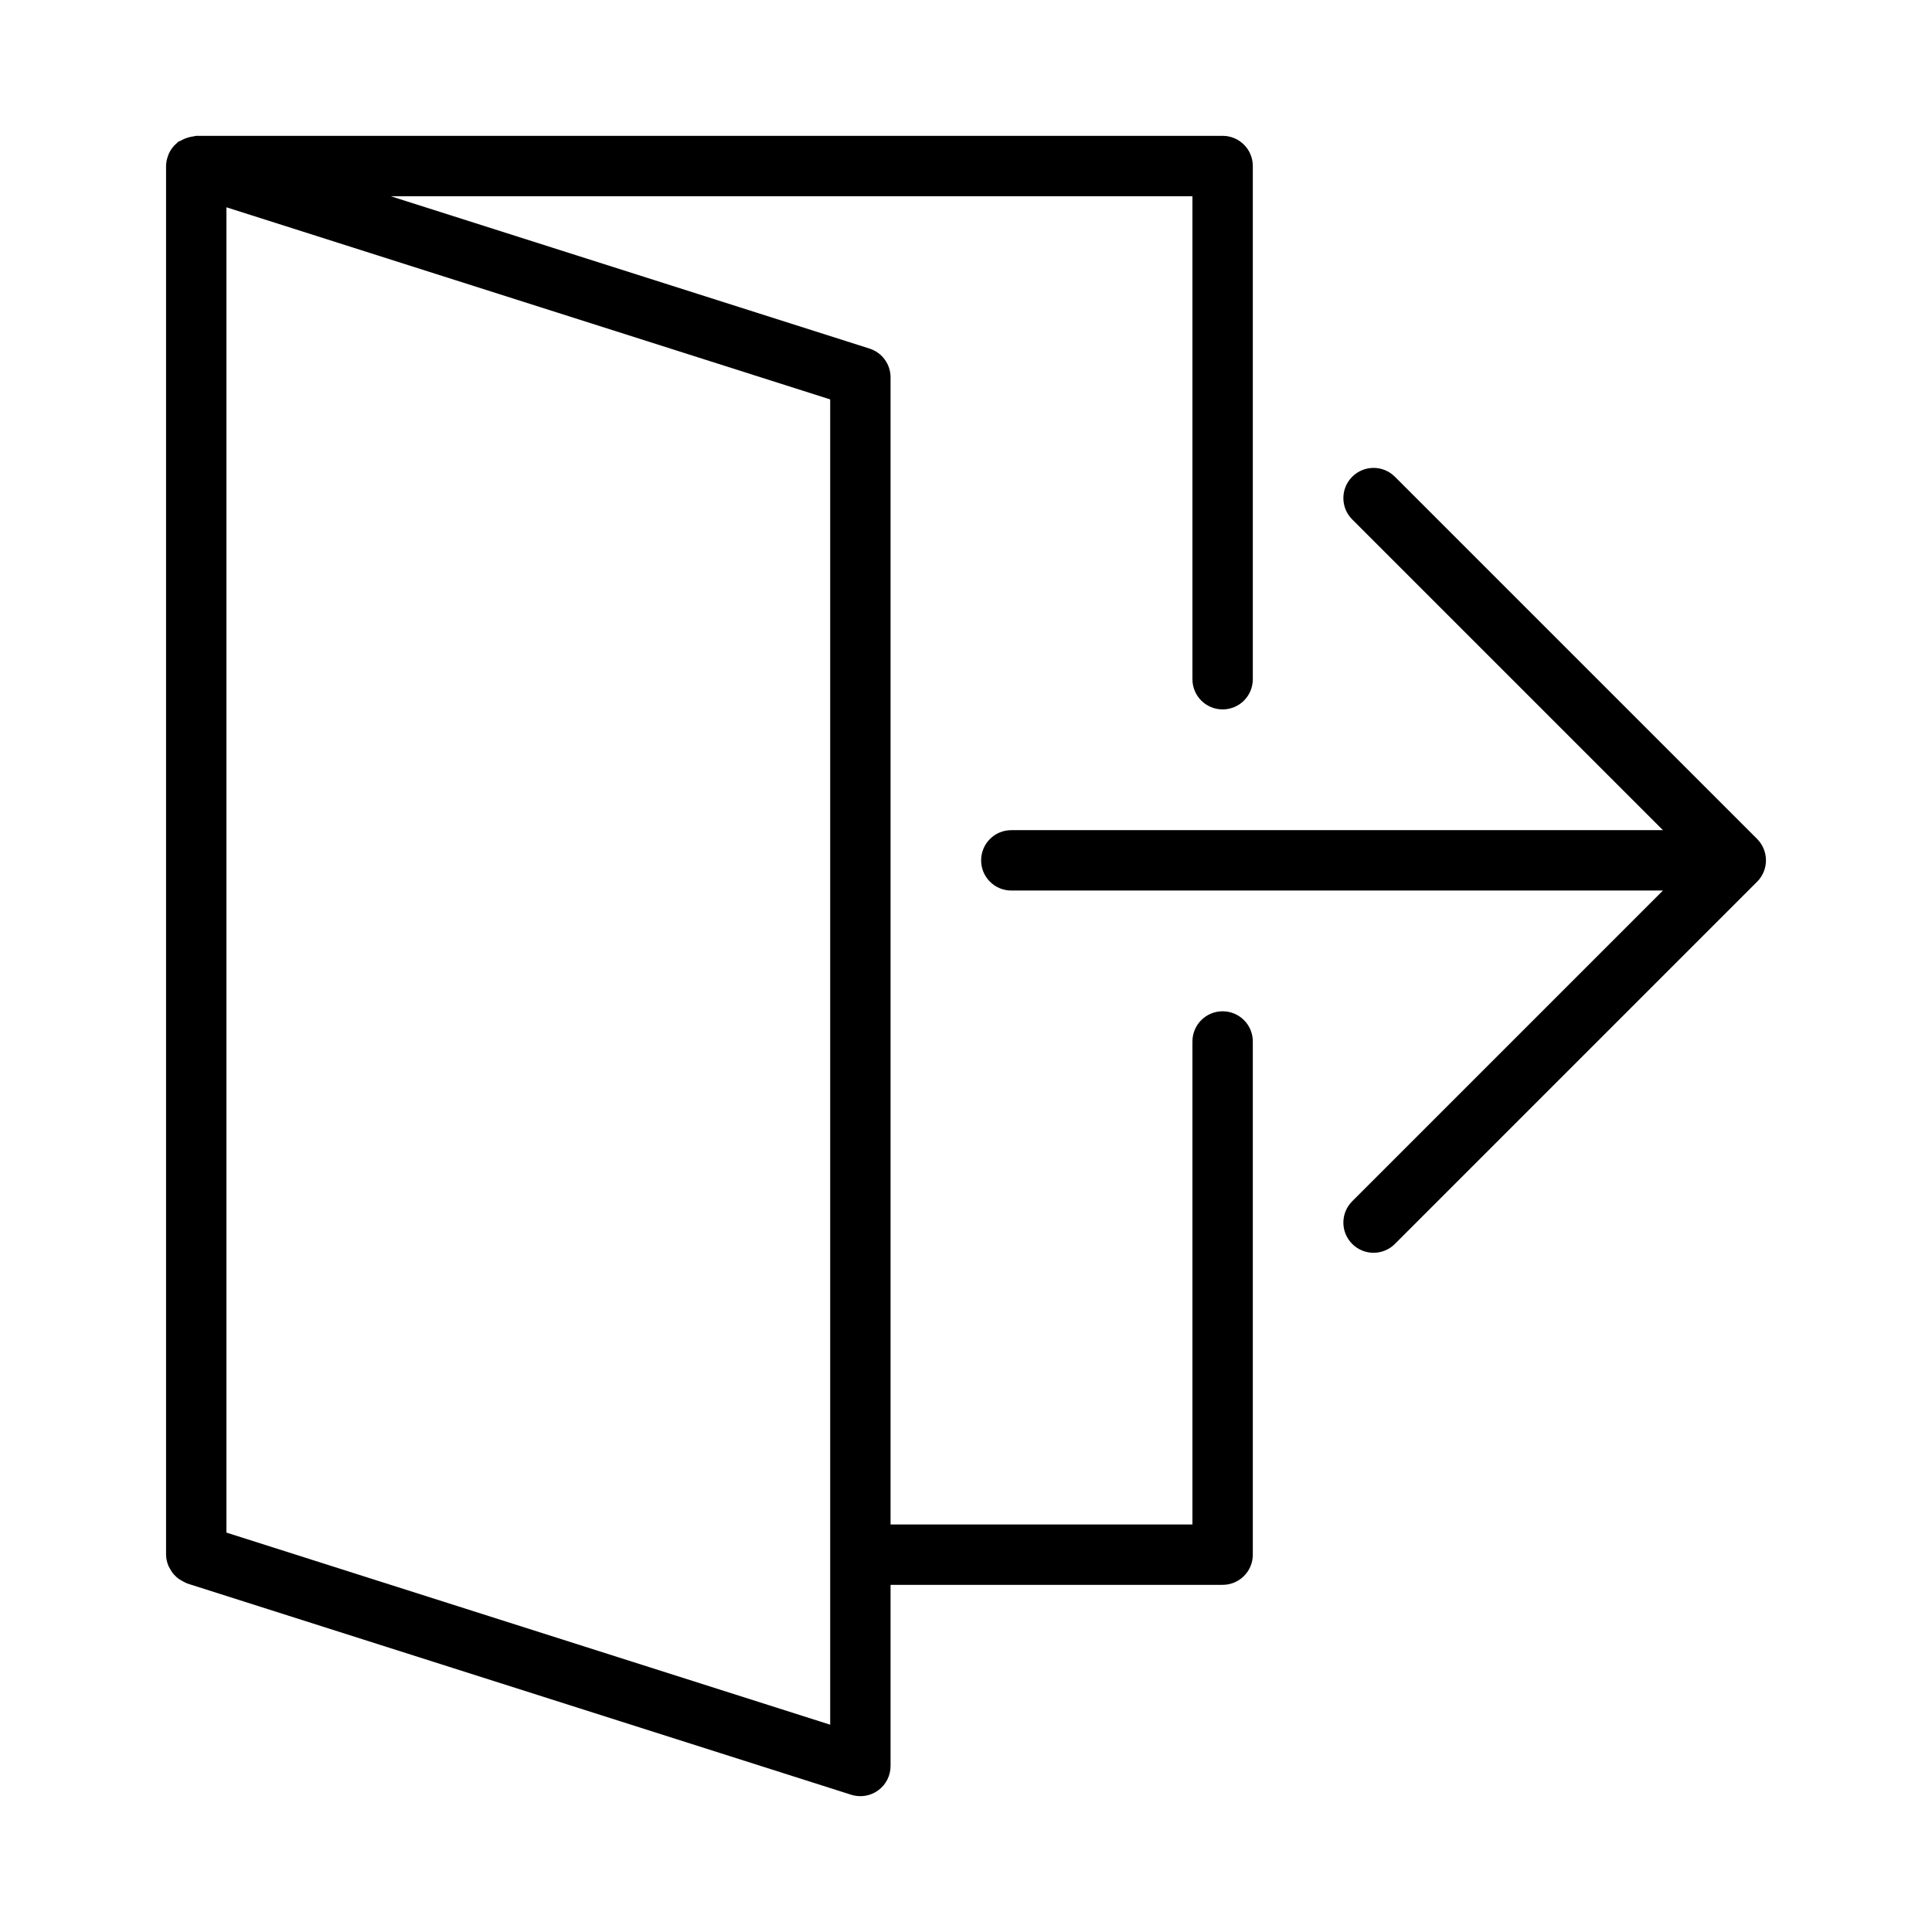 <?xml version="1.0" encoding="UTF-8" standalone="no"?>
<svg
   xmlns:dc="http://purl.org/dc/elements/1.1/"
   xmlns:cc="http://creativecommons.org/ns#"
   xmlns:rdf="http://www.w3.org/1999/02/22-rdf-syntax-ns#"
   xmlns:svg="http://www.w3.org/2000/svg"
   xmlns="http://www.w3.org/2000/svg"
   xmlns:sodipodi="http://sodipodi.sourceforge.net/DTD/sodipodi-0.dtd"
   xmlns:inkscape="http://www.inkscape.org/namespaces/inkscape"
   version="1.1"
   id="Capa_1"
   x="0px"
   y="0px"
   viewBox="0 0 64 64"
   xml:space="preserve"
   sodipodi:docname="log-out.svg"
   width="64"
   height="64"
   inkscape:version="0.92.5 (2060ec1f9f, 2020-04-08)"><defs
     id="defs41" /><sodipodi:namedview
     pagecolor="#ffffff"
     bordercolor="#666666"
     borderopacity="1"
     objecttolerance="10"
     gridtolerance="10"
     guidetolerance="10"
     inkscape:pageopacity="0"
     inkscape:pageshadow="2"
     inkscape:window-width="1920"
     inkscape:window-height="1019"
     id="namedview39"
     showgrid="false"
     inkscape:zoom="4.2909091"
     inkscape:cx="3.7288136"
     inkscape:cy="27.5"
     inkscape:window-x="0"
     inkscape:window-y="29"
     inkscape:window-maximized="1"
     inkscape:current-layer="Capa_1" /><g
     id="g6"
     transform="translate(4.5,4.5)">
	<path
   d="m 53.924,24.382 c 0.101,-0.244 0.101,-0.519 0,-0.764 -0.051,-0.123 -0.125,-0.234 -0.217,-0.327 L 41.708,11.293 c -0.391,-0.391 -1.023,-0.391 -1.414,0 -0.391,0.391 -0.391,1.023 0,1.414 L 50.587,23 H 29.001 c -0.553,0 -1,0.447 -1,1 0,0.553 0.447,1 1,1 H 50.587 L 40.294,35.293 c -0.391,0.391 -0.391,1.023 0,1.414 0.195,0.195 0.451,0.293 0.707,0.293 0.256,0 0.512,-0.098 0.707,-0.293 L 53.707,24.708 c 0.092,-0.092 0.166,-0.203 0.217,-0.326 z"
   id="path2"
   inkscape:connector-curvature="0" />
	<path
   d="m 36.001,29 c -0.553,0 -1,0.447 -1,1 v 16 h -10 V 8 c 0,-0.436 -0.282,-0.821 -0.697,-0.953 L 8.442,2 h 26.559 v 16 c 0,0.553 0.447,1 1,1 0.553,0 1,-0.447 1,-1 V 1 c 0,-0.553 -0.447,-1 -1,-1 h -34 C 1.969,0 1.941,0.015 1.91,0.018 1.854,0.023 1.805,0.036 1.752,0.05 1.658,0.075 1.574,0.109 1.493,0.158 1.467,0.174 1.436,0.174 1.411,0.192 1.38,0.215 1.356,0.244 1.328,0.269 1.311,0.285 1.293,0.299 1.277,0.316 1.201,0.398 1.139,0.489 1.093,0.589 1.084,0.609 1.079,0.629 1.071,0.649 1.029,0.761 1.001,0.878 1.001,1 v 46 c 0,0.125 0.029,0.243 0.072,0.355 0.014,0.037 0.035,0.068 0.053,0.103 0.037,0.071 0.079,0.136 0.132,0.196 0.029,0.032 0.058,0.061 0.09,0.09 0.058,0.051 0.123,0.093 0.193,0.13 0.037,0.02 0.071,0.041 0.111,0.056 0.017,0.006 0.03,0.018 0.047,0.024 l 22,7 c 0.098,0.03 0.2,0.046 0.302,0.046 0.21,0 0.417,-0.066 0.59,-0.192 0.258,-0.188 0.41,-0.488 0.41,-0.808 v -6 h 11 c 0.553,0 1,-0.447 1,-1 V 30 c 0,-0.553 -0.448,-1 -1,-1 z m -13,23.633 -20,-6.364 V 2.367 l 20,6.364 z"
   id="path4"
   inkscape:connector-curvature="0" />
</g><title
     id="title4782">Log out</title></svg>
